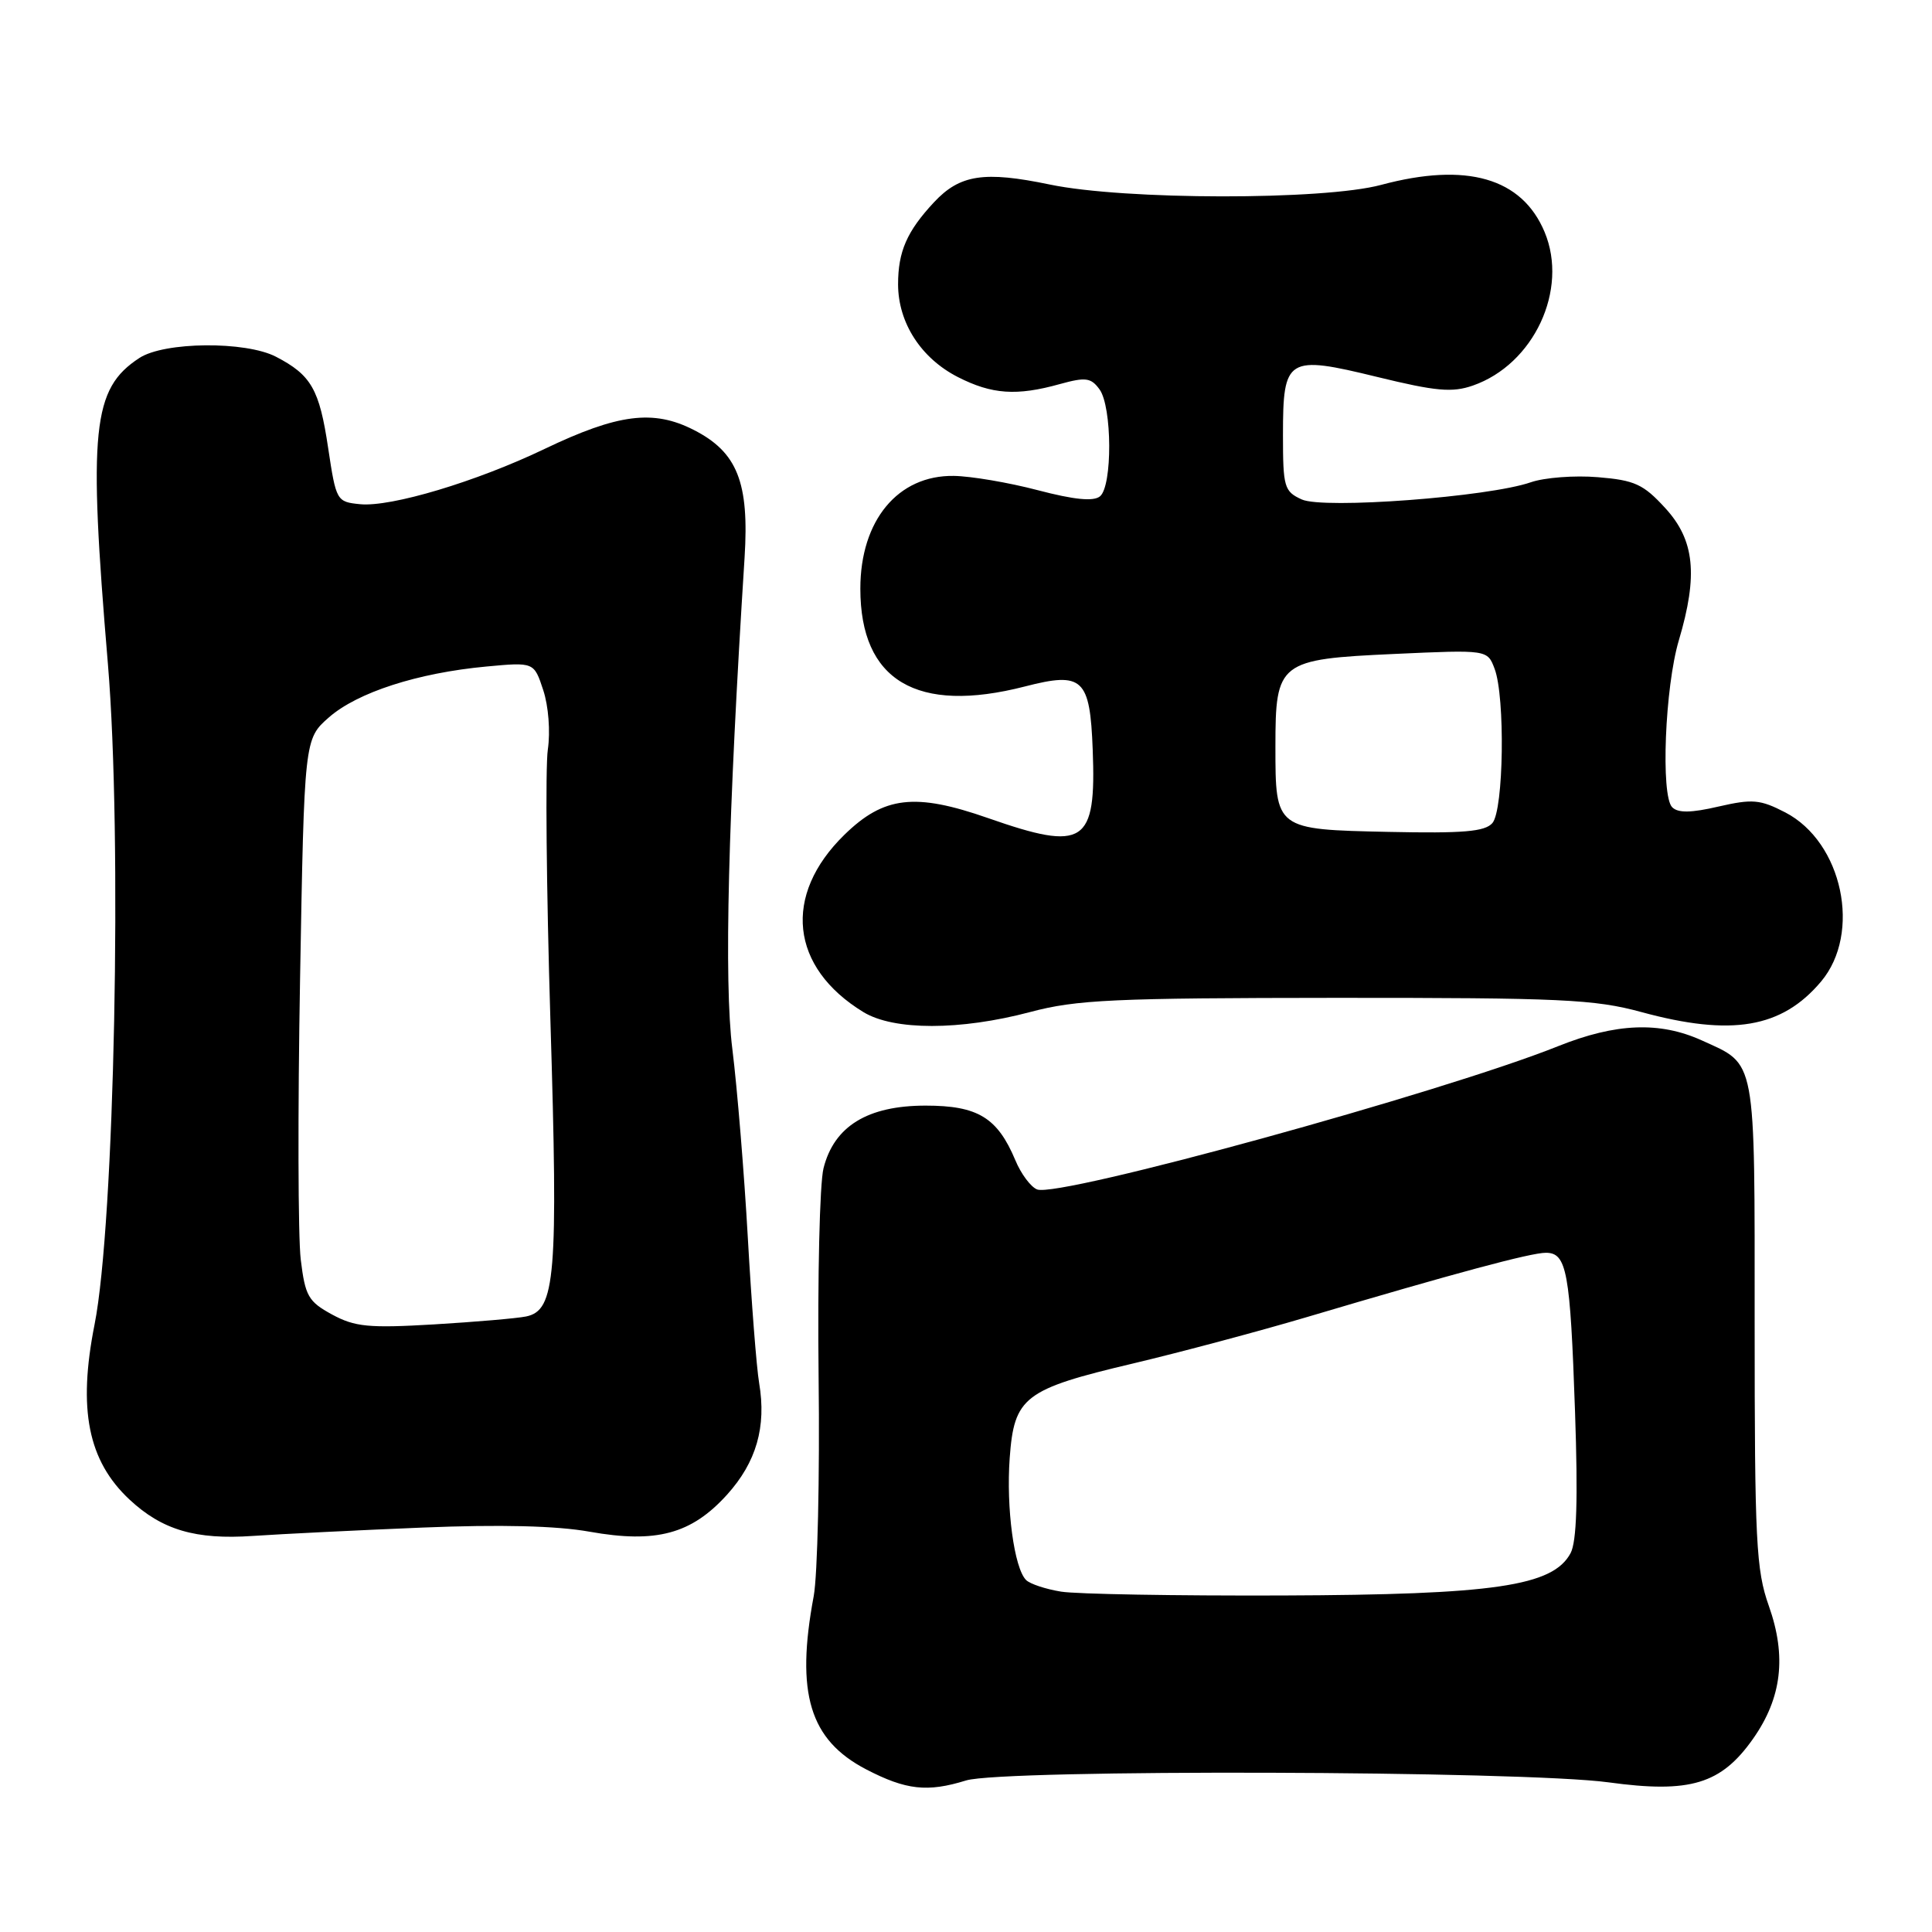 <?xml version="1.0" encoding="UTF-8" standalone="no"?>
<!DOCTYPE svg PUBLIC "-//W3C//DTD SVG 1.1//EN" "http://www.w3.org/Graphics/SVG/1.1/DTD/svg11.dtd" >
<svg xmlns="http://www.w3.org/2000/svg" xmlns:xlink="http://www.w3.org/1999/xlink" version="1.1" viewBox="0 0 256 256">
 <g >
 <path fill="currentColor"
d=" M 128.01 235.92 C 132.86 234.41 201.78 234.62 213.14 236.17 C 223.96 237.65 228.06 236.41 232.30 230.38 C 236.10 224.97 236.75 219.48 234.38 212.79 C 232.69 208.03 232.50 204.25 232.50 175.41 C 232.50 139.69 232.78 141.17 225.50 137.86 C 219.92 135.33 214.12 135.56 206.47 138.62 C 191.20 144.74 140.33 158.73 137.43 157.61 C 136.59 157.29 135.29 155.55 134.54 153.74 C 132.17 148.09 129.57 146.50 122.65 146.50 C 114.96 146.50 110.52 149.23 109.12 154.80 C 108.61 156.84 108.32 169.30 108.47 182.50 C 108.63 195.70 108.33 208.75 107.82 211.50 C 105.41 224.38 107.28 230.55 114.77 234.45 C 120.05 237.19 122.88 237.51 128.01 235.92 Z  M 56.00 202.41 C 66.28 201.99 73.73 202.17 78.13 202.96 C 86.95 204.53 91.62 203.27 96.34 198.05 C 100.22 193.75 101.57 189.07 100.59 183.26 C 100.24 181.19 99.57 172.53 99.09 164.00 C 98.61 155.47 97.69 144.22 97.04 139.00 C 95.92 130.09 96.47 108.29 98.66 73.89 C 99.29 63.92 97.70 59.91 91.93 56.97 C 86.57 54.23 81.89 54.83 72.15 59.49 C 63.12 63.82 51.81 67.21 47.72 66.81 C 44.60 66.50 44.54 66.38 43.48 59.35 C 42.32 51.58 41.25 49.70 36.57 47.27 C 32.54 45.18 21.76 45.27 18.46 47.44 C 12.23 51.51 11.68 56.89 14.30 88.00 C 16.21 110.83 15.18 162.16 12.53 175.50 C 10.30 186.75 11.66 193.56 17.16 198.70 C 21.48 202.73 25.92 204.04 33.50 203.52 C 37.35 203.26 47.47 202.76 56.00 202.41 Z  M 136.50 134.10 C 142.65 132.46 147.57 132.24 177.00 132.22 C 206.81 132.21 211.27 132.41 217.48 134.10 C 229.46 137.36 236.10 136.23 241.30 130.06 C 246.70 123.64 244.15 111.59 236.56 107.65 C 233.23 105.93 232.22 105.84 227.72 106.87 C 224.08 107.72 222.34 107.74 221.57 106.96 C 220.04 105.42 220.61 91.04 222.46 84.83 C 225.02 76.20 224.55 71.57 220.66 67.33 C 217.76 64.16 216.61 63.63 211.73 63.23 C 208.64 62.97 204.65 63.28 202.85 63.90 C 197.28 65.85 175.36 67.49 172.49 66.18 C 170.16 65.12 170.00 64.55 170.00 57.64 C 170.00 47.36 170.54 47.03 182.50 49.95 C 190.27 51.85 192.44 52.04 195.16 51.09 C 203.24 48.28 207.86 38.39 204.67 30.75 C 201.67 23.57 194.33 21.46 183.00 24.50 C 175.37 26.55 149.00 26.52 139.10 24.45 C 130.39 22.64 127.19 23.13 123.76 26.80 C 120.17 30.65 119.00 33.33 119.00 37.68 C 119.01 42.77 122.04 47.47 126.92 49.96 C 131.43 52.26 134.71 52.49 140.44 50.89 C 143.85 49.95 144.56 50.04 145.69 51.59 C 147.37 53.89 147.42 64.42 145.75 65.77 C 144.89 66.47 142.34 66.22 137.50 64.95 C 133.65 63.94 128.65 63.09 126.38 63.06 C 118.98 62.95 114.00 68.96 114.00 78.00 C 114.00 90.20 121.48 94.64 135.81 90.96 C 143.48 88.98 144.43 89.87 144.79 99.34 C 145.27 111.84 143.70 112.87 130.92 108.40 C 121.25 105.02 117.12 105.50 111.89 110.61 C 103.67 118.63 104.70 128.19 114.41 134.11 C 118.44 136.56 127.21 136.56 136.50 134.10 Z  M 140.60 210.90 C 138.56 210.57 136.48 209.88 135.96 209.36 C 134.38 207.78 133.31 199.80 133.79 193.20 C 134.38 185.09 135.69 184.08 150.17 180.66 C 156.40 179.18 166.68 176.44 173.00 174.57 C 192.81 168.69 202.83 166.00 204.83 166.00 C 207.61 166.00 208.06 168.44 208.70 187.07 C 209.10 198.69 208.92 204.28 208.11 205.80 C 205.77 210.17 198.03 211.31 169.90 211.41 C 155.81 211.46 142.63 211.23 140.60 210.90 Z  M 44.00 174.18 C 40.85 172.46 40.44 171.74 39.85 166.89 C 39.49 163.92 39.45 147.20 39.76 129.71 C 40.32 97.92 40.32 97.92 43.59 95.05 C 47.36 91.75 55.32 89.17 64.43 88.32 C 70.76 87.73 70.76 87.73 71.98 91.44 C 72.68 93.55 72.94 96.95 72.59 99.32 C 72.25 101.62 72.40 117.74 72.93 135.15 C 73.97 169.22 73.61 173.63 69.71 174.44 C 68.49 174.69 63.00 175.16 57.50 175.49 C 48.85 176.00 47.03 175.82 44.00 174.18 Z  M 184.00 110.23 C 168.99 109.91 169.00 109.92 169.00 98.92 C 169.00 87.69 169.44 87.35 184.79 86.65 C 197.09 86.09 197.09 86.09 198.04 88.61 C 199.46 92.35 199.25 107.33 197.75 109.06 C 196.76 110.20 193.89 110.44 184.00 110.23 Z "/>
</g>
</svg>